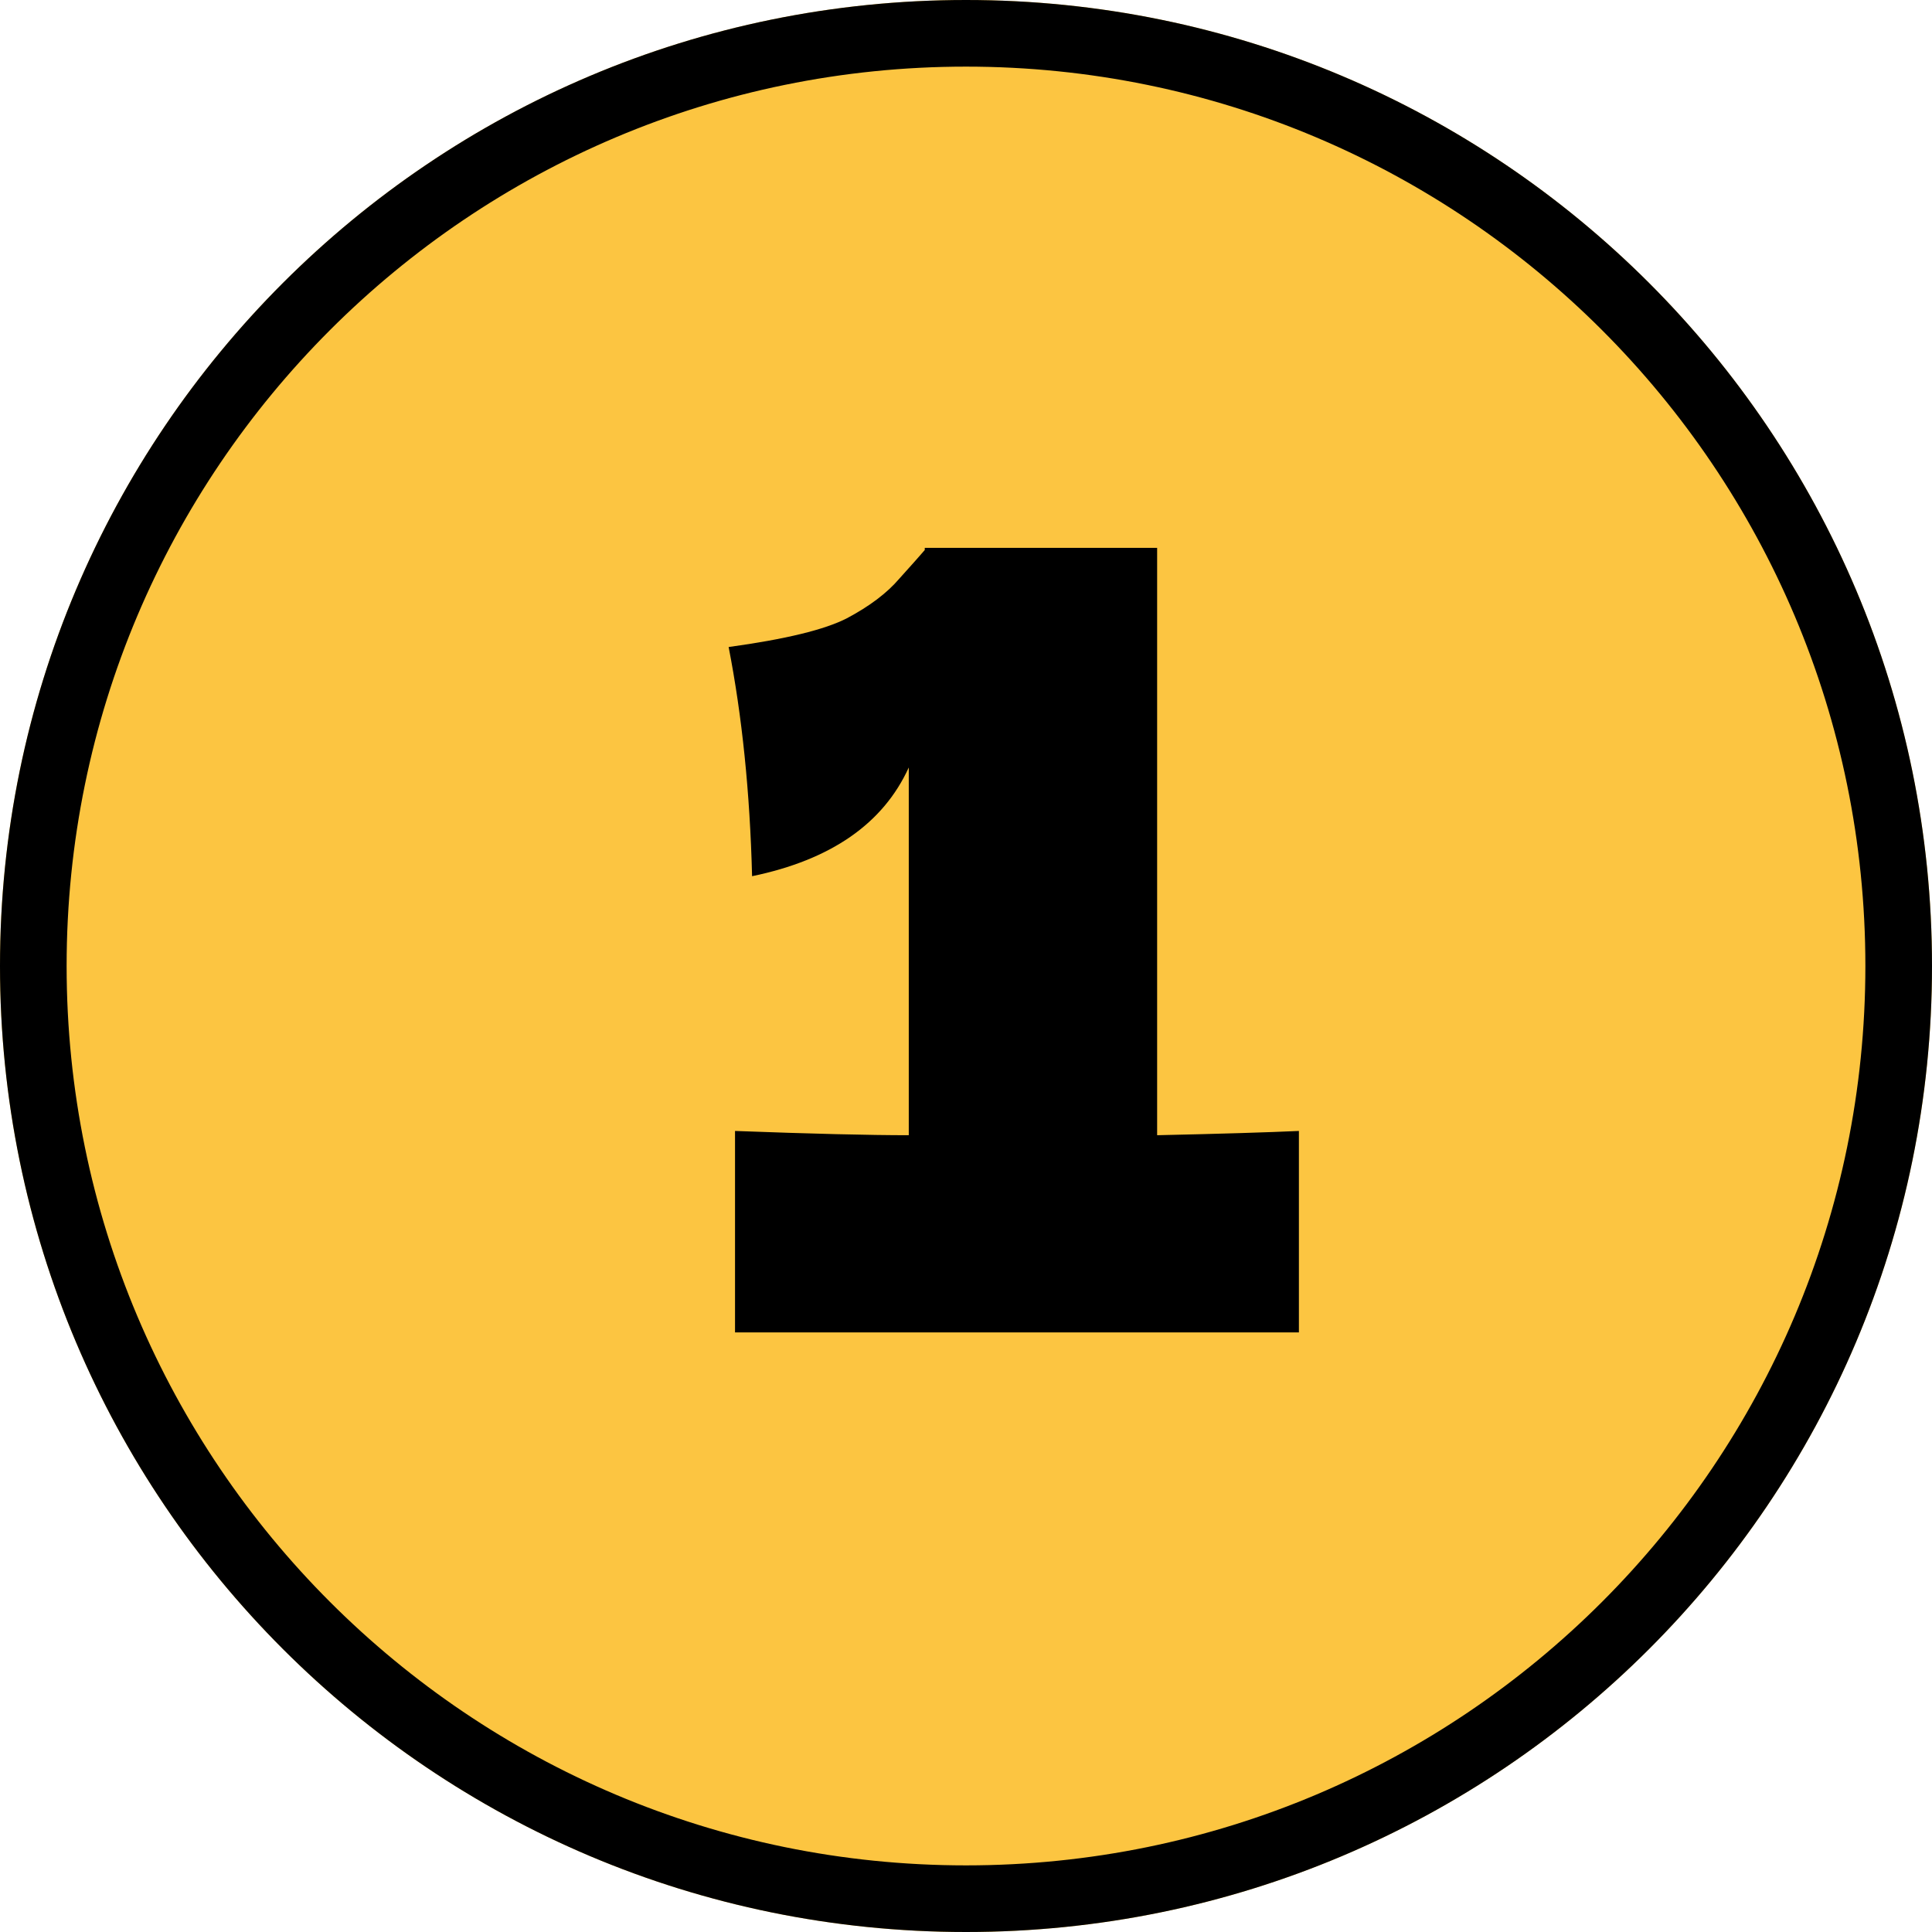 <svg width="29" height="29" viewBox="0 0 29 29" fill="none" xmlns="http://www.w3.org/2000/svg">
<path d="M29 14.5C29 22.508 22.508 29 14.5 29C6.492 29 0 22.508 0 14.5C0 6.492 6.492 0 14.5 0C22.508 0 29 6.492 29 14.5Z" fill="#FCC541"/>
<path fill-rule="evenodd" clip-rule="evenodd" d="M14.5 28C21.956 28 28 21.956 28 14.5C28 7.044 21.956 1 14.5 1C7.044 1 1 7.044 1 14.5C1 21.956 7.044 28 14.5 28ZM14.5 29C22.508 29 29 22.508 29 14.5C29 6.492 22.508 0 14.5 0C6.492 0 0 6.492 0 14.5C0 22.508 6.492 29 14.5 29Z" fill="black"/>
<path d="M17.369 17.04C18.329 17.019 19.038 16.997 19.497 16.976V20H11.033V16.976C12.185 17.019 13.054 17.04 13.641 17.04V11.52C13.257 12.363 12.473 12.907 11.289 13.152C11.257 11.893 11.139 10.747 10.937 9.712C11.79 9.595 12.382 9.451 12.713 9.28C13.054 9.099 13.315 8.901 13.497 8.688C13.689 8.475 13.817 8.331 13.881 8.256V8.224H17.369V17.04Z" fill="black"/>
</svg>
